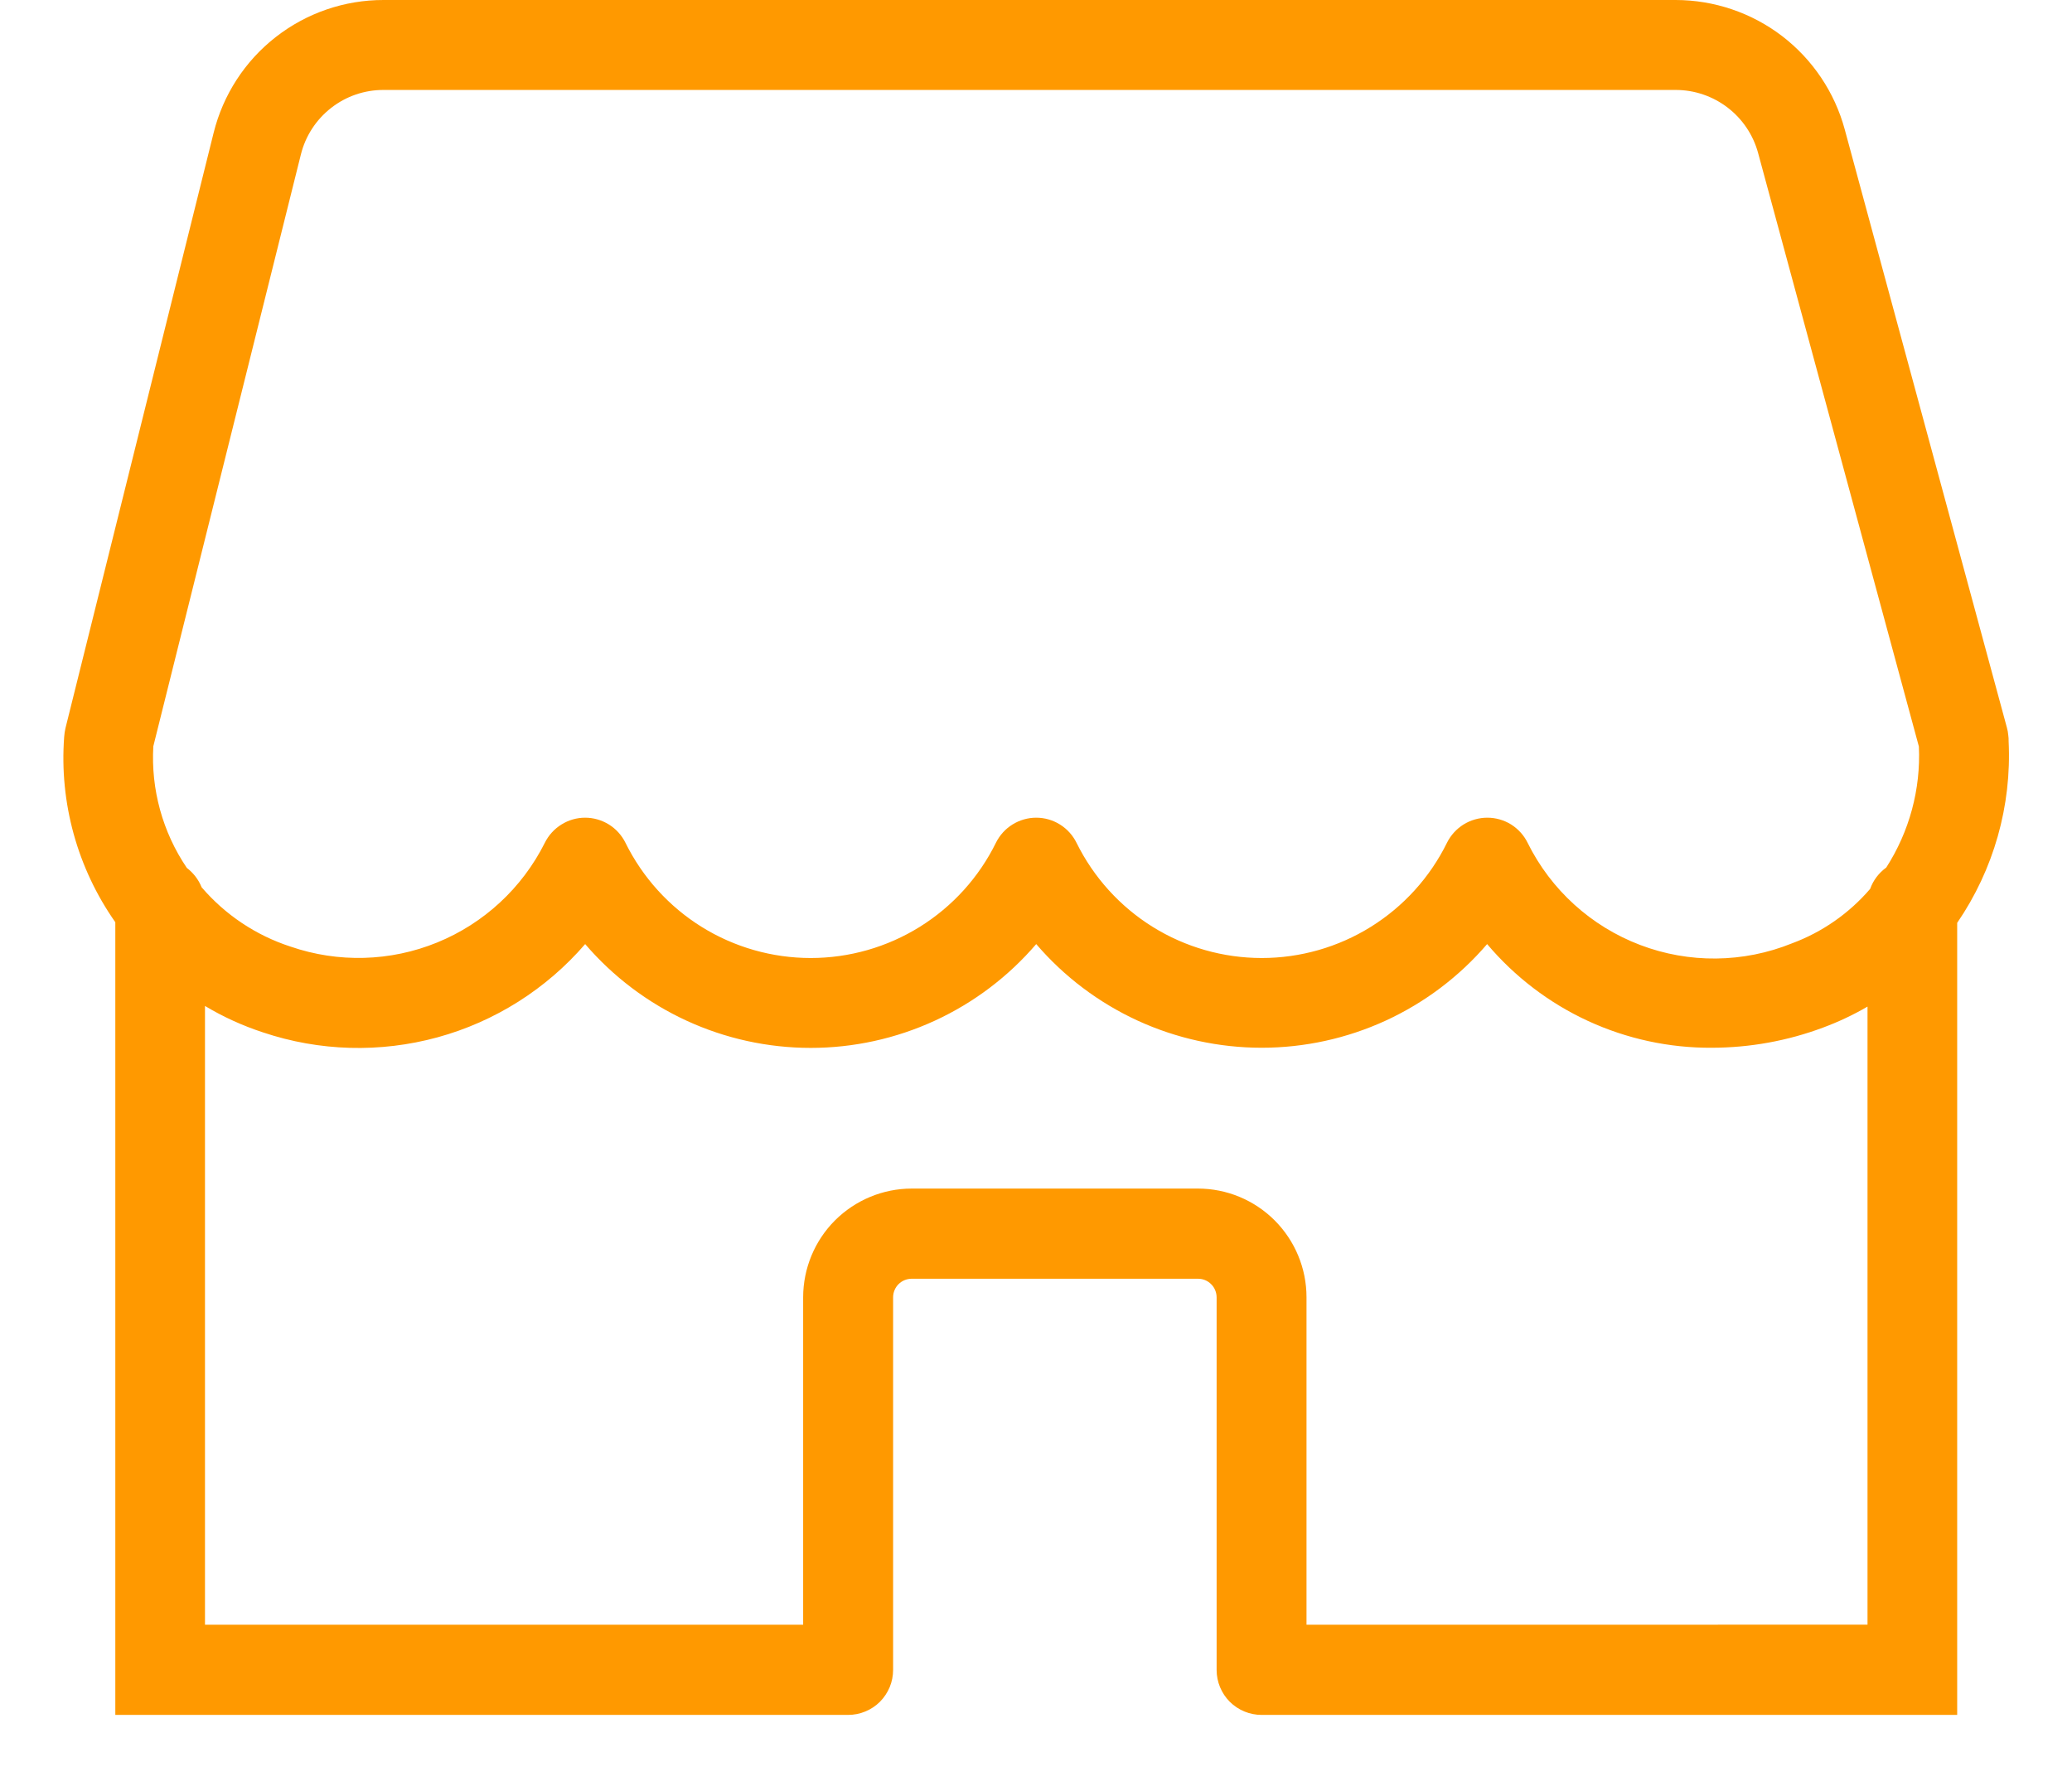 <svg width="29" height="25" viewBox="0 0 29 25" fill="none" xmlns="http://www.w3.org/2000/svg">
<path d="M28.113 10.376C28.113 10.348 28.113 10.319 28.108 10.29C28.105 10.253 28.098 10.216 28.088 10.181L25.819 1.811C25.678 1.291 25.37 0.833 24.943 0.505C24.515 0.178 23.992 0.001 23.454 2.14512e-06H5.369C4.822 -0.001 4.29 0.182 3.859 0.519C3.427 0.856 3.122 1.328 2.99 1.859L0.916 10.193C0.907 10.233 0.901 10.274 0.898 10.316C0.83 11.236 1.083 12.152 1.614 12.908V24.003H11.87C11.953 24.003 12.035 23.987 12.111 23.955C12.188 23.924 12.257 23.877 12.316 23.819C12.374 23.76 12.42 23.691 12.452 23.615C12.484 23.538 12.5 23.456 12.5 23.374V18.159C12.5 18.09 12.527 18.023 12.576 17.974C12.625 17.925 12.692 17.898 12.761 17.898H16.766C16.8 17.898 16.834 17.904 16.866 17.917C16.898 17.93 16.927 17.95 16.951 17.974C16.976 17.998 16.995 18.027 17.008 18.059C17.021 18.09 17.028 18.125 17.028 18.159V23.374C17.028 23.541 17.095 23.701 17.212 23.819C17.331 23.937 17.491 24.003 17.658 24.003H27.393V12.917C27.904 12.171 28.157 11.279 28.113 10.376ZM2.146 10.445L4.211 2.163C4.275 1.904 4.424 1.675 4.634 1.511C4.843 1.347 5.102 1.258 5.369 1.259H23.454C23.716 1.259 23.971 1.346 24.179 1.505C24.387 1.664 24.537 1.887 24.606 2.139L26.857 10.449C26.884 11.047 26.724 11.639 26.4 12.143C26.297 12.217 26.218 12.321 26.175 12.441C25.881 12.784 25.504 13.047 25.08 13.204C24.4 13.479 23.64 13.487 22.955 13.226C22.269 12.965 21.707 12.455 21.381 11.797C21.33 11.692 21.249 11.603 21.15 11.54C21.05 11.478 20.935 11.445 20.817 11.445C20.7 11.445 20.584 11.478 20.484 11.54C20.385 11.602 20.304 11.691 20.252 11.796C20.014 12.28 19.644 12.688 19.186 12.973C18.728 13.258 18.199 13.409 17.66 13.409C17.12 13.409 16.591 13.258 16.133 12.973C15.675 12.688 15.306 12.28 15.067 11.796C15.015 11.691 14.935 11.602 14.835 11.54C14.736 11.478 14.621 11.445 14.503 11.445C14.386 11.445 14.271 11.478 14.171 11.54C14.071 11.602 13.991 11.691 13.939 11.796C13.701 12.28 13.331 12.688 12.873 12.973C12.415 13.258 11.886 13.409 11.347 13.409C10.807 13.409 10.278 13.258 9.82 12.973C9.362 12.688 8.993 12.28 8.754 11.796C8.702 11.691 8.622 11.602 8.522 11.54C8.422 11.478 8.307 11.445 8.189 11.445C8.072 11.445 7.957 11.478 7.857 11.541C7.757 11.603 7.677 11.692 7.625 11.797C7.308 12.429 6.773 12.925 6.118 13.192C5.464 13.459 4.735 13.479 4.066 13.249C3.583 13.092 3.153 12.805 2.822 12.419C2.779 12.312 2.707 12.218 2.615 12.148C2.276 11.647 2.111 11.049 2.146 10.445ZM18.286 22.741V18.156C18.286 17.753 18.125 17.366 17.84 17.081C17.555 16.796 17.169 16.636 16.766 16.636H12.761C12.358 16.636 11.972 16.797 11.687 17.081C11.402 17.366 11.242 17.753 11.241 18.156V22.741H2.869V14.08C3.124 14.233 3.397 14.357 3.681 14.45C4.47 14.715 5.321 14.739 6.124 14.519C6.927 14.299 7.646 13.844 8.19 13.214C8.58 13.669 9.064 14.035 9.609 14.286C10.154 14.537 10.747 14.667 11.347 14.667C11.947 14.667 12.539 14.537 13.084 14.286C13.629 14.035 14.113 13.669 14.503 13.214C14.893 13.669 15.377 14.034 15.922 14.285C16.467 14.535 17.059 14.665 17.659 14.665C18.258 14.665 18.851 14.535 19.395 14.285C19.94 14.034 20.424 13.669 20.814 13.214C21.2 13.671 21.682 14.039 22.226 14.29C22.769 14.54 23.361 14.669 23.96 14.665C24.491 14.664 25.018 14.569 25.515 14.383C25.731 14.303 25.939 14.205 26.138 14.089V22.74L18.286 22.741Z" fill="#FF9900"/>
</svg>
